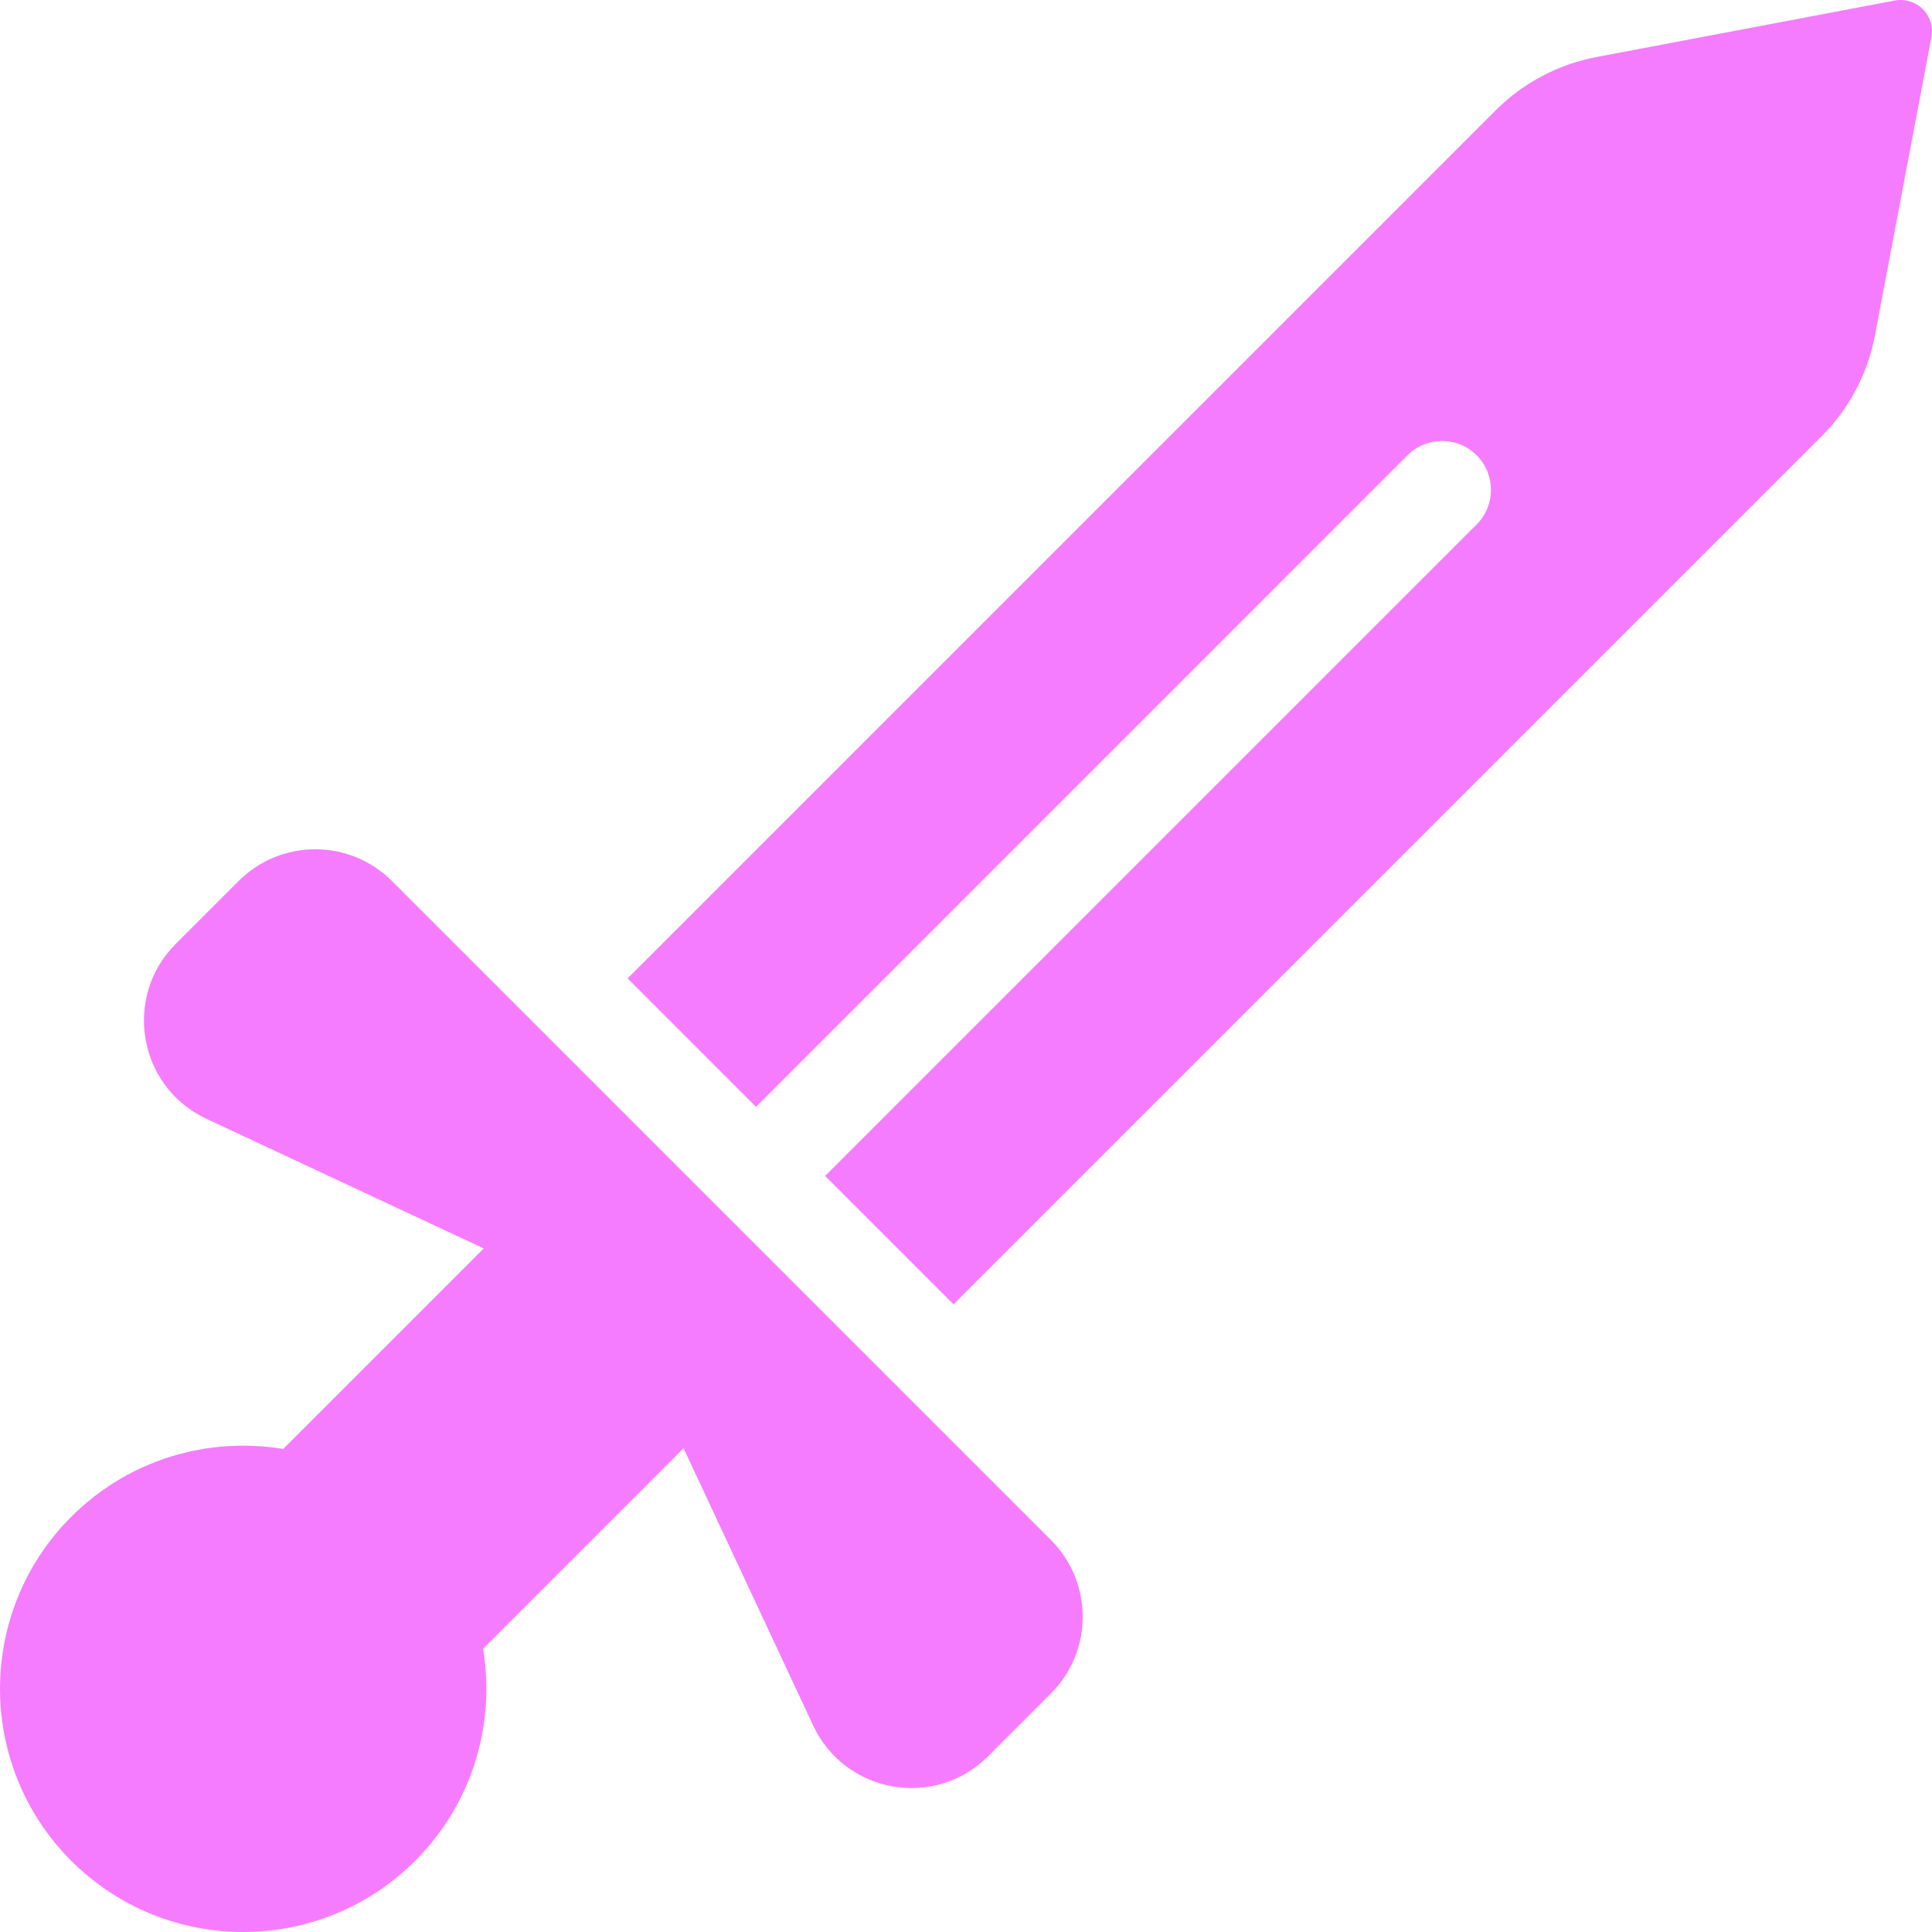 <svg width="65" height="65" viewBox="0 0 65 65" fill="none" xmlns="http://www.w3.org/2000/svg">
<path d="M63.75 0.018L53.712 1.919C52.428 2.162 51.247 2.787 50.323 3.711L21.116 32.918L25.435 37.238L47.354 15.318C47.997 14.676 49.038 14.676 49.681 15.318C50.323 15.961 50.323 17.002 49.681 17.645L27.762 39.564L32.081 43.883L61.289 14.676C62.213 13.752 62.837 12.571 63.08 11.287L64.981 1.248C65.046 0.906 64.937 0.554 64.691 0.308C64.445 0.062 64.093 -0.047 63.75 0.018V0.018Z" fill="#F57CFF"/>
<path d="M8.028 29.642L5.912 31.758C4.127 33.542 4.65 36.568 6.947 37.642L16.275 42.003C14.041 44.237 12.159 46.118 9.529 48.749C7.013 48.331 4.338 49.091 2.397 51.032C-0.798 54.227 -0.798 59.408 2.397 62.604C5.593 65.799 10.773 65.799 13.969 62.603C15.91 60.662 16.67 57.988 16.252 55.471C18.883 52.841 20.763 50.96 22.998 48.725L27.359 58.054C28.429 60.342 31.454 60.878 33.243 59.089L35.359 56.973C36.783 55.548 36.783 53.238 35.359 51.814L13.187 29.642C11.762 28.217 9.452 28.217 8.028 29.642V29.642Z" fill="#F57CFF"/>
</svg>
